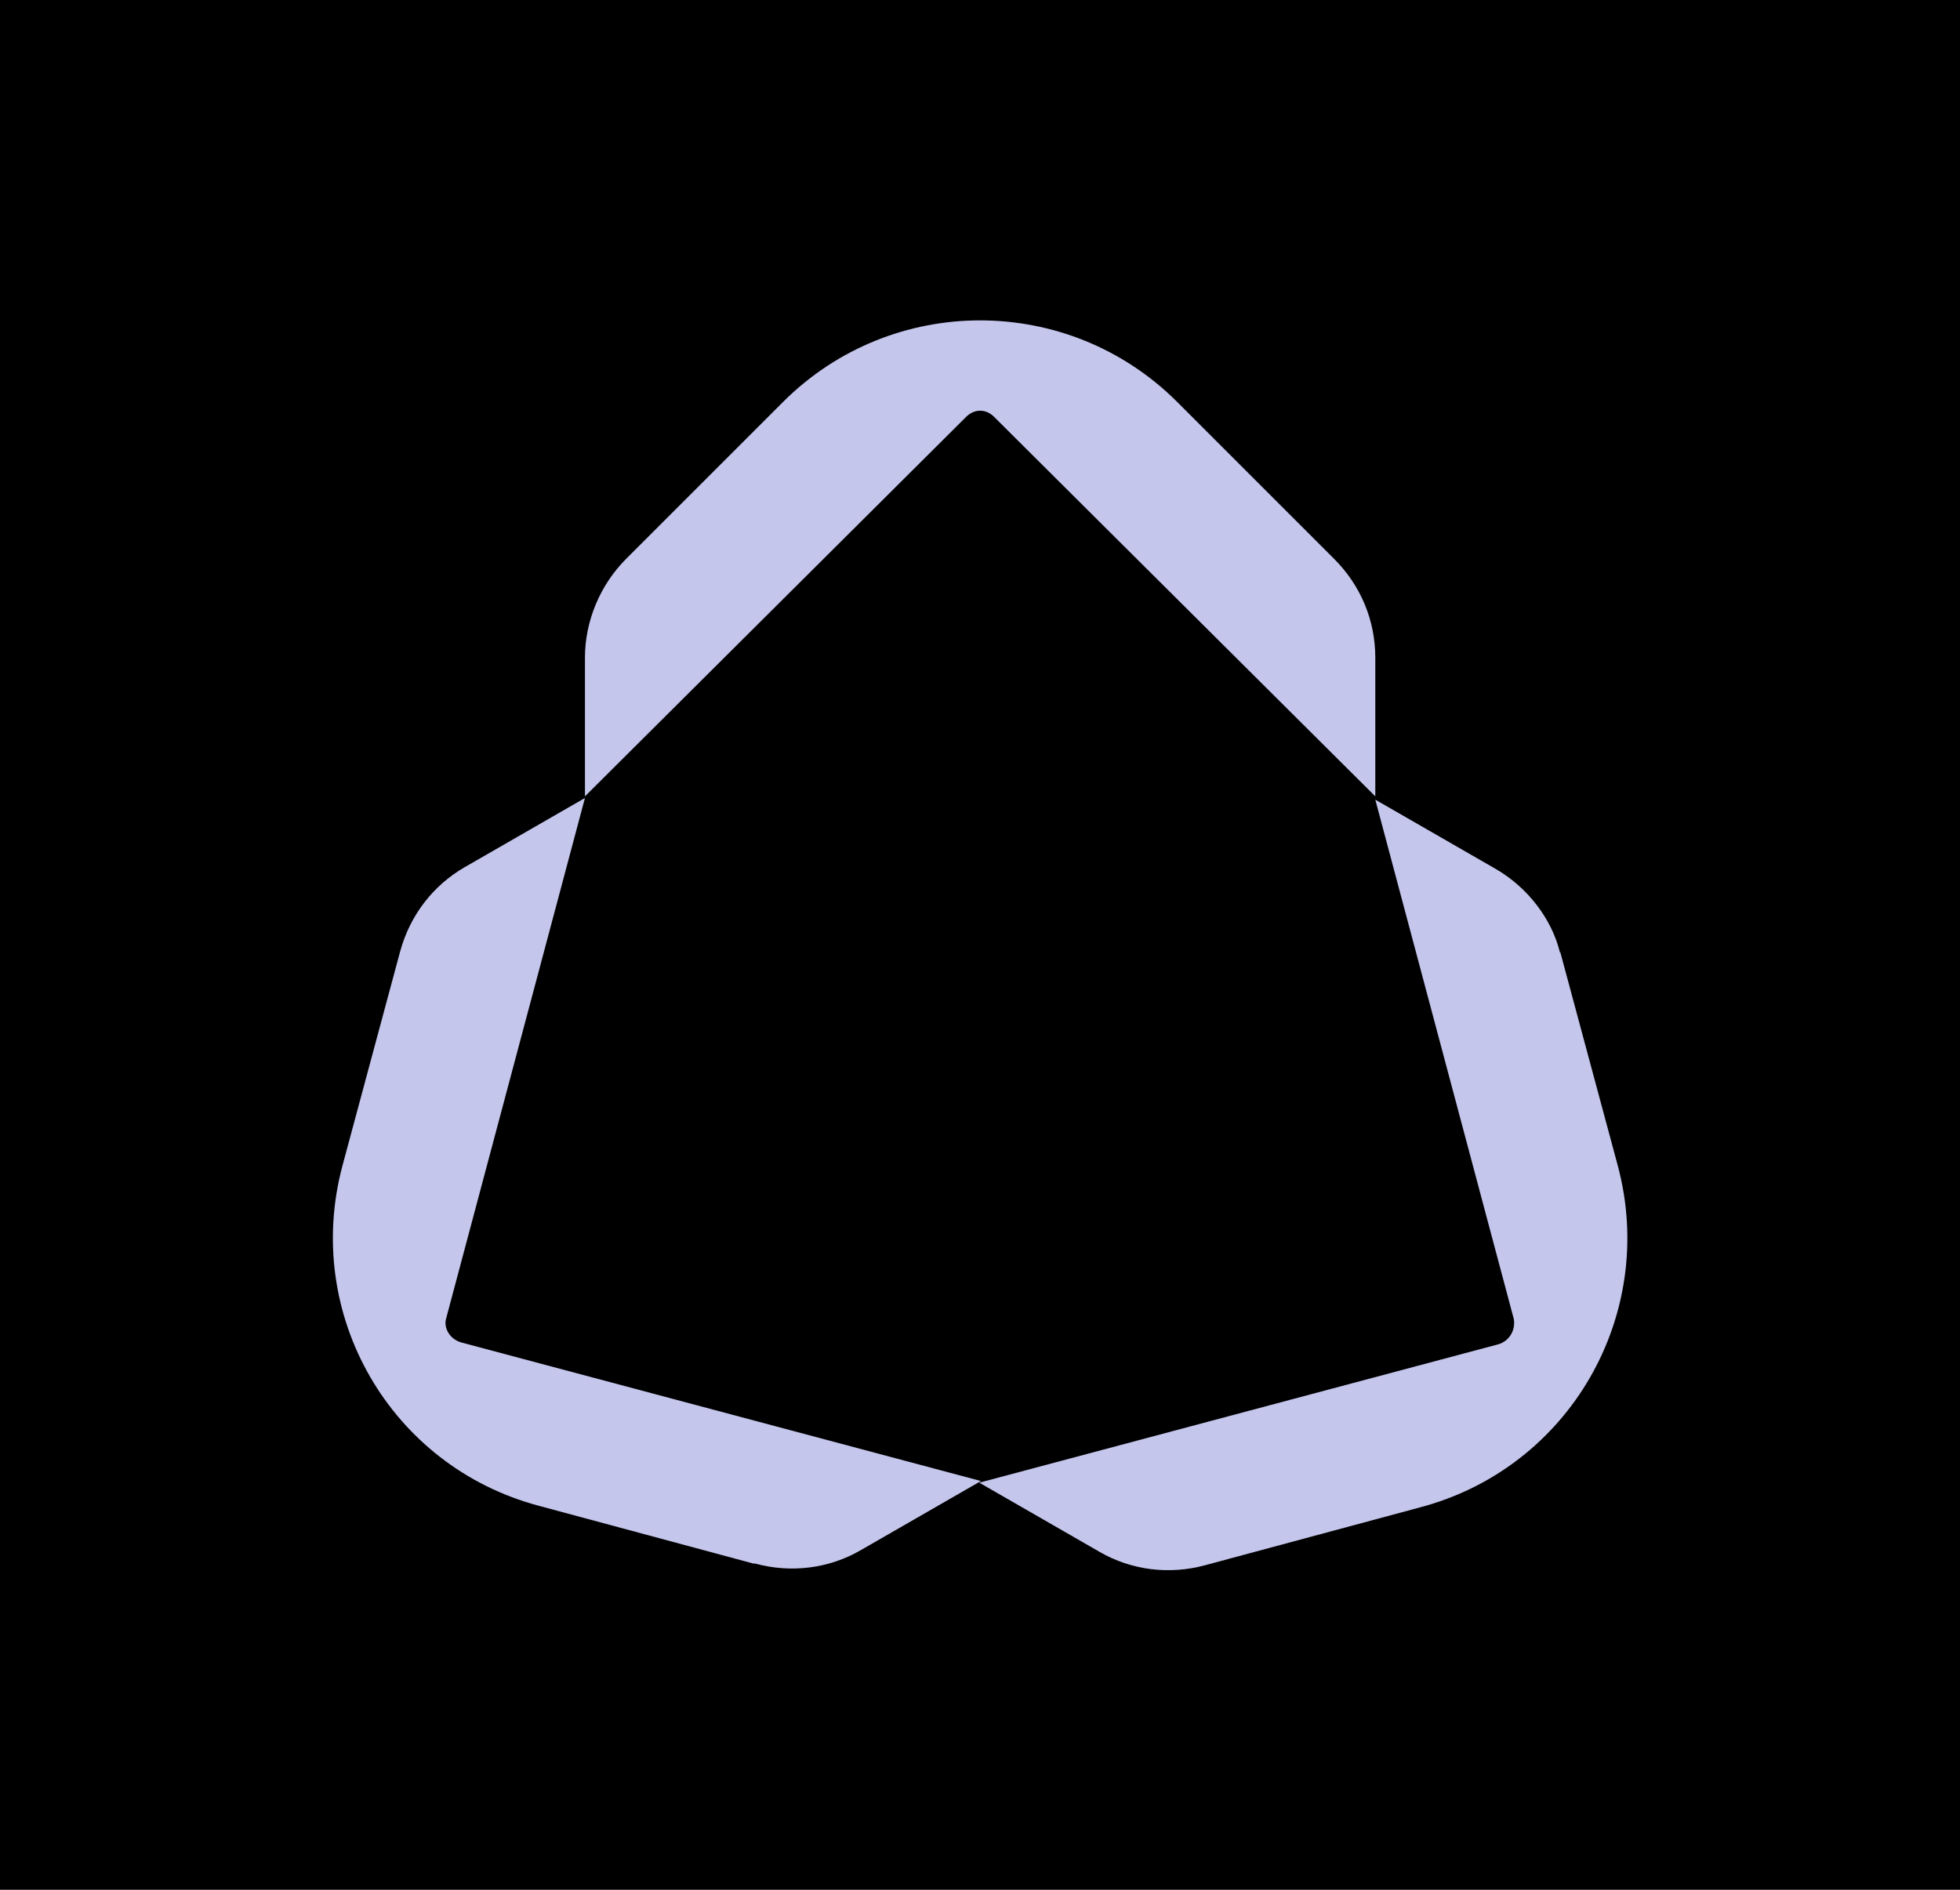 <?xml version="1.0" encoding="UTF-8"?>
<svg id="Layer_1" data-name="Layer 1" xmlns="http://www.w3.org/2000/svg" version="1.1" viewBox="0 0 78.4 75.6">
  <defs>
    <style>
      .cls-1 {
        fill: #c4c6ec;
        stroke-width: 0px;
      }
    </style>
  </defs>
  <rect width="100%" height="100%" fill="#000000"/>
  <g transform="translate(13.3, 12.85) scale(0.66)">
  <path class="cls-1" d="M17.8,14.4l9.5-9.5c6.6-6.6,17.3-6.6,23.9,0l9.5,9.5c1.6,1.6,2.5,3.7,2.5,6v8.4L40.1,5.8c-.5-.5-1.2-.5-1.7,0L15.3,28.8v-8.4c0-2.2.9-4.4,2.5-6Z"/>
  <path class="cls-1" d="M25.5,75.3l-13-3.5C3.5,69.4-1.8,60.2.6,51.2l3.5-13c.6-2.2,2-4,3.9-5.1l7.3-4.2-8.4,31.5c-.2.6.2,1.3.9,1.5l31.5,8.4-7.3,4.2c-1.9,1.1-4.2,1.4-6.4.8Z"/>
  <path class="cls-1" d="M74.4,38.2l3.5,13c2.4,9-2.9,18.3-12,20.7l-13,3.5c-2.2.6-4.5.3-6.4-.8l-7.3-4.2,31.5-8.4c.6-.2,1-.8.9-1.5l-8.4-31.5,7.3,4.2c1.9,1.1,3.4,3,3.9,5.1Z"/>
  </g>
</svg>